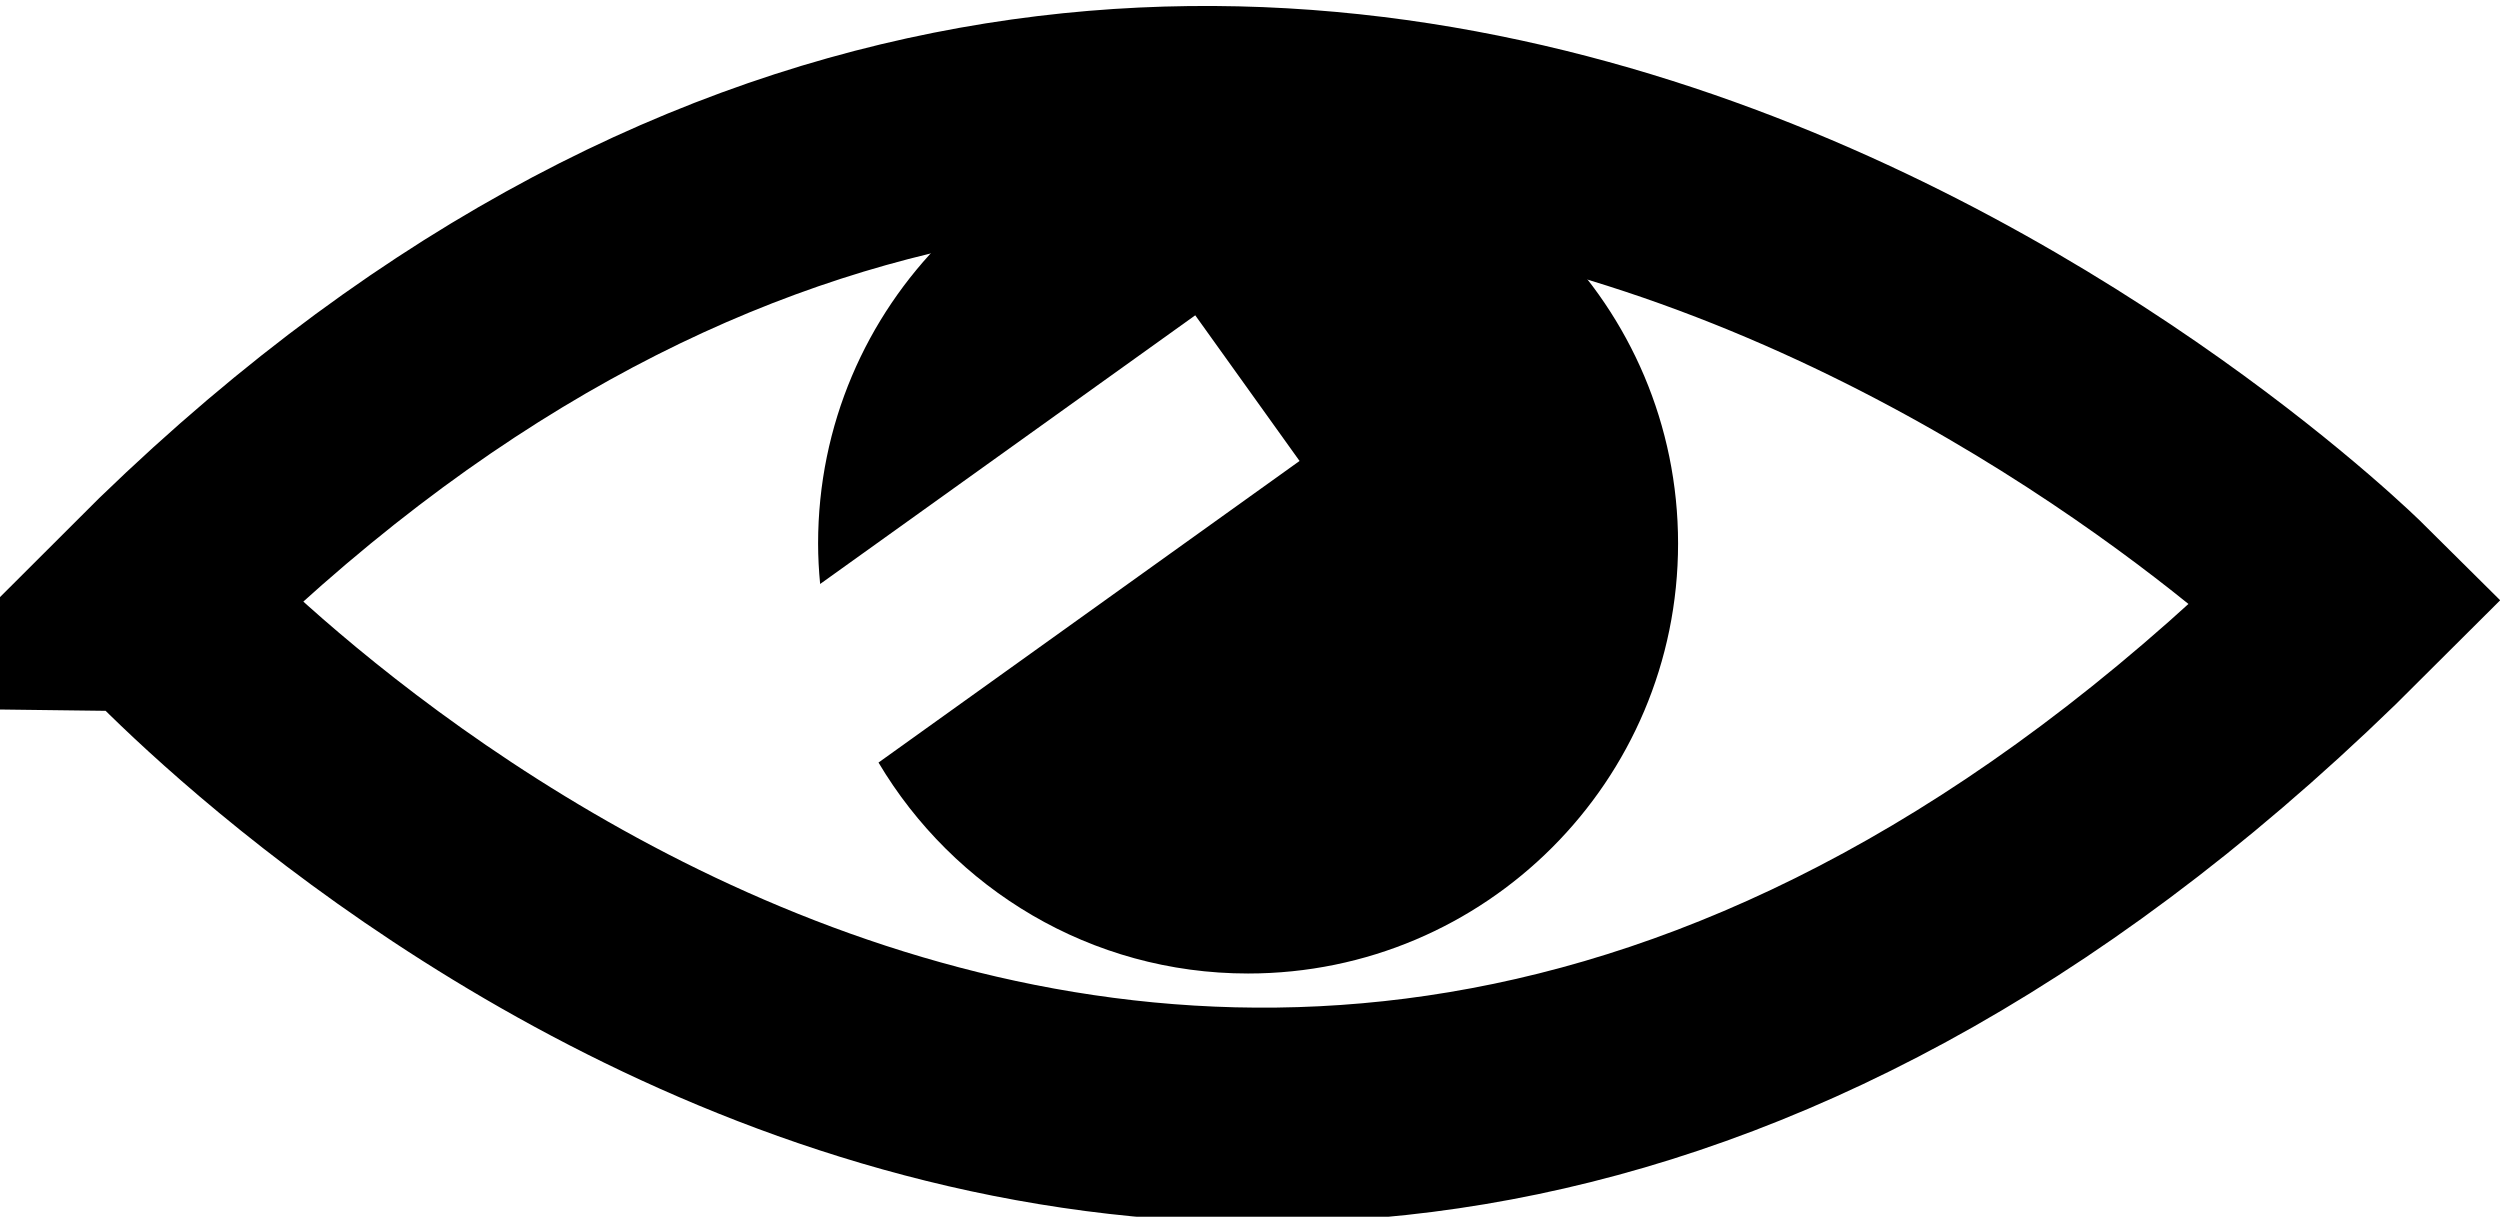 <?xml version="1.0" encoding="utf-8"?>
<!-- Generator: Adobe Illustrator 16.0.4, SVG Export Plug-In . SVG Version: 6.00 Build 0)  -->
<!DOCTYPE svg PUBLIC "-//W3C//DTD SVG 1.1//EN" "http://www.w3.org/Graphics/SVG/1.1/DTD/svg11.dtd">
<svg version="1.1" xmlns="http://www.w3.org/2000/svg" xmlns:xlink="http://www.w3.org/1999/xlink" x="0px" y="0px"
	 width="69.766px" height="33.954px" viewBox="0 0 69.766 33.954" enable-background="new 0 0 69.766 33.954" xml:space="preserve">
<g id="Layer_1">
	<path fill="none" stroke="#000000" stroke-width="6" stroke-miterlimit="10" d="M65.521,16.759c0,0-30.798-30.584-61.382,0.002
		C4.14,16.761,33.209,49.071,65.521,16.759z"/>
	<path d="M34.83,3.167c-6.628,0-12,5.373-12,12c0,0.381,0.021,0.758,0.057,1.13l10.468-7.498l2.911,4.065L24.516,21.28
		c2.092,3.52,5.921,5.887,10.313,5.887c6.626,0,12-5.373,12-12C46.829,8.538,41.456,3.167,34.83,3.167z"/>
</g>
<g id="book" display="none">
	<path display="inline" fill="none" stroke="#000000" stroke-width="4" stroke-miterlimit="10" d="M65.521,16.759
		c0,0-30.798-30.583-61.382,0.001C4.14,16.761,33.209,49.072,65.521,16.759z"/>
	<path display="inline" d="M34.83,3.167c-6.628,0-12,5.373-12,12c0,0.381,0.021,0.758,0.057,1.13l10.468-7.498l2.911,4.065
		L24.516,21.28c2.092,3.52,5.921,5.887,10.313,5.887c6.626,0,12-5.373,12-12C46.829,8.538,41.456,3.167,34.83,3.167z"/>
</g>
<g id="light" display="none">
	<path display="inline" fill="none" stroke="#000000" stroke-width="2" stroke-miterlimit="10" d="M65.521,16.759
		c0,0-30.798-30.583-61.382,0.001C4.139,16.761,33.208,49.072,65.521,16.759z"/>
	<path display="inline" d="M34.83,3.167c-6.628,0-12,5.373-12,12c0,0.381,0.021,0.758,0.057,1.13l10.468-7.498l2.911,4.065
		L24.516,21.28c2.092,3.52,5.921,5.887,10.313,5.887c6.626,0,12-5.373,12-12C46.829,8.538,41.456,3.167,34.83,3.167z"/>
</g>
</svg>
